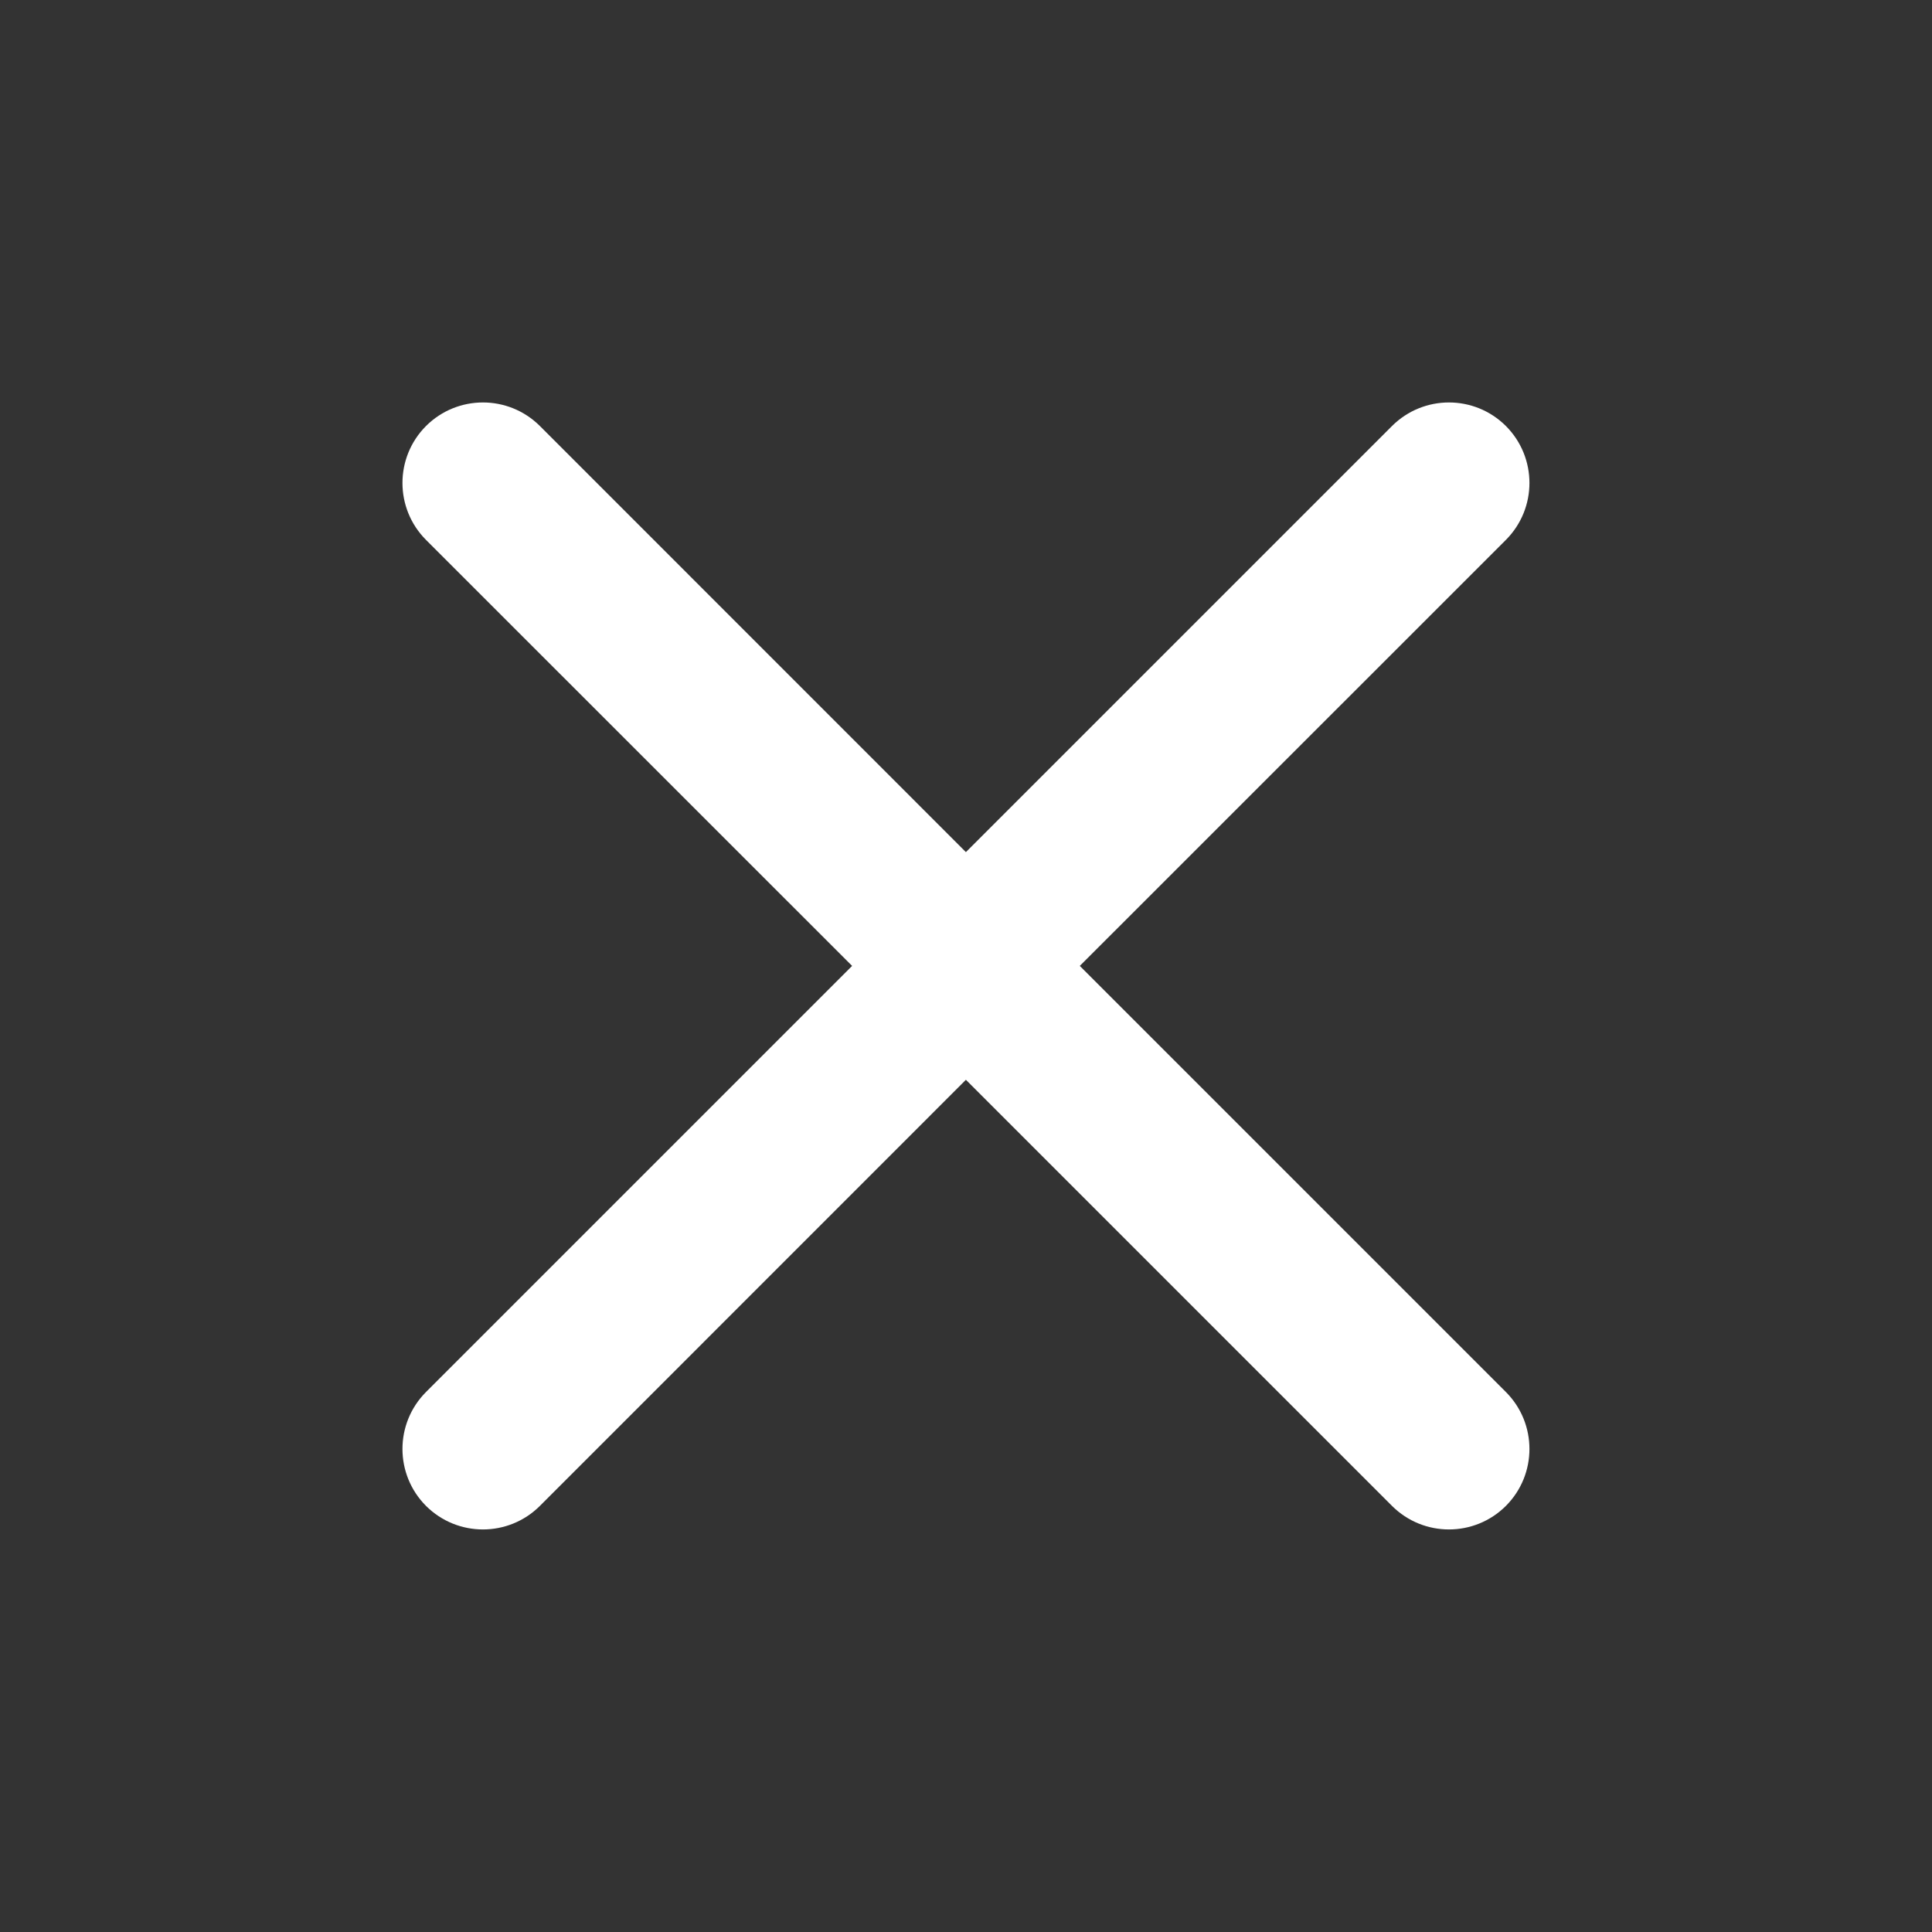 <svg width="20" height="20" viewBox="0 0 20 20" fill="none" xmlns="http://www.w3.org/2000/svg">
<rect x="0" y="0" width="20" height="20" fill="#333333" stroke="none"/>
<path fill-rule="evenodd" clip-rule="evenodd" d="M4.41 4.41C4.736 4.085 5.263 4.085 5.589 4.41L9.999 8.821L14.41 4.41C14.736 4.085 15.263 4.085 15.589 4.41C15.914 4.736 15.914 5.263 15.589 5.589L11.178 9.999L15.589 14.41C15.914 14.736 15.914 15.263 15.589 15.589C15.263 15.914 14.736 15.914 14.41 15.589L9.999 11.178L5.589 15.589C5.263 15.914 4.736 15.914 4.41 15.589C4.085 15.263 4.085 14.736 4.41 14.41L8.821 9.999L4.41 5.589C4.085 5.263 4.085 4.736 4.41 4.41Z" fill="white"/>
</svg>
